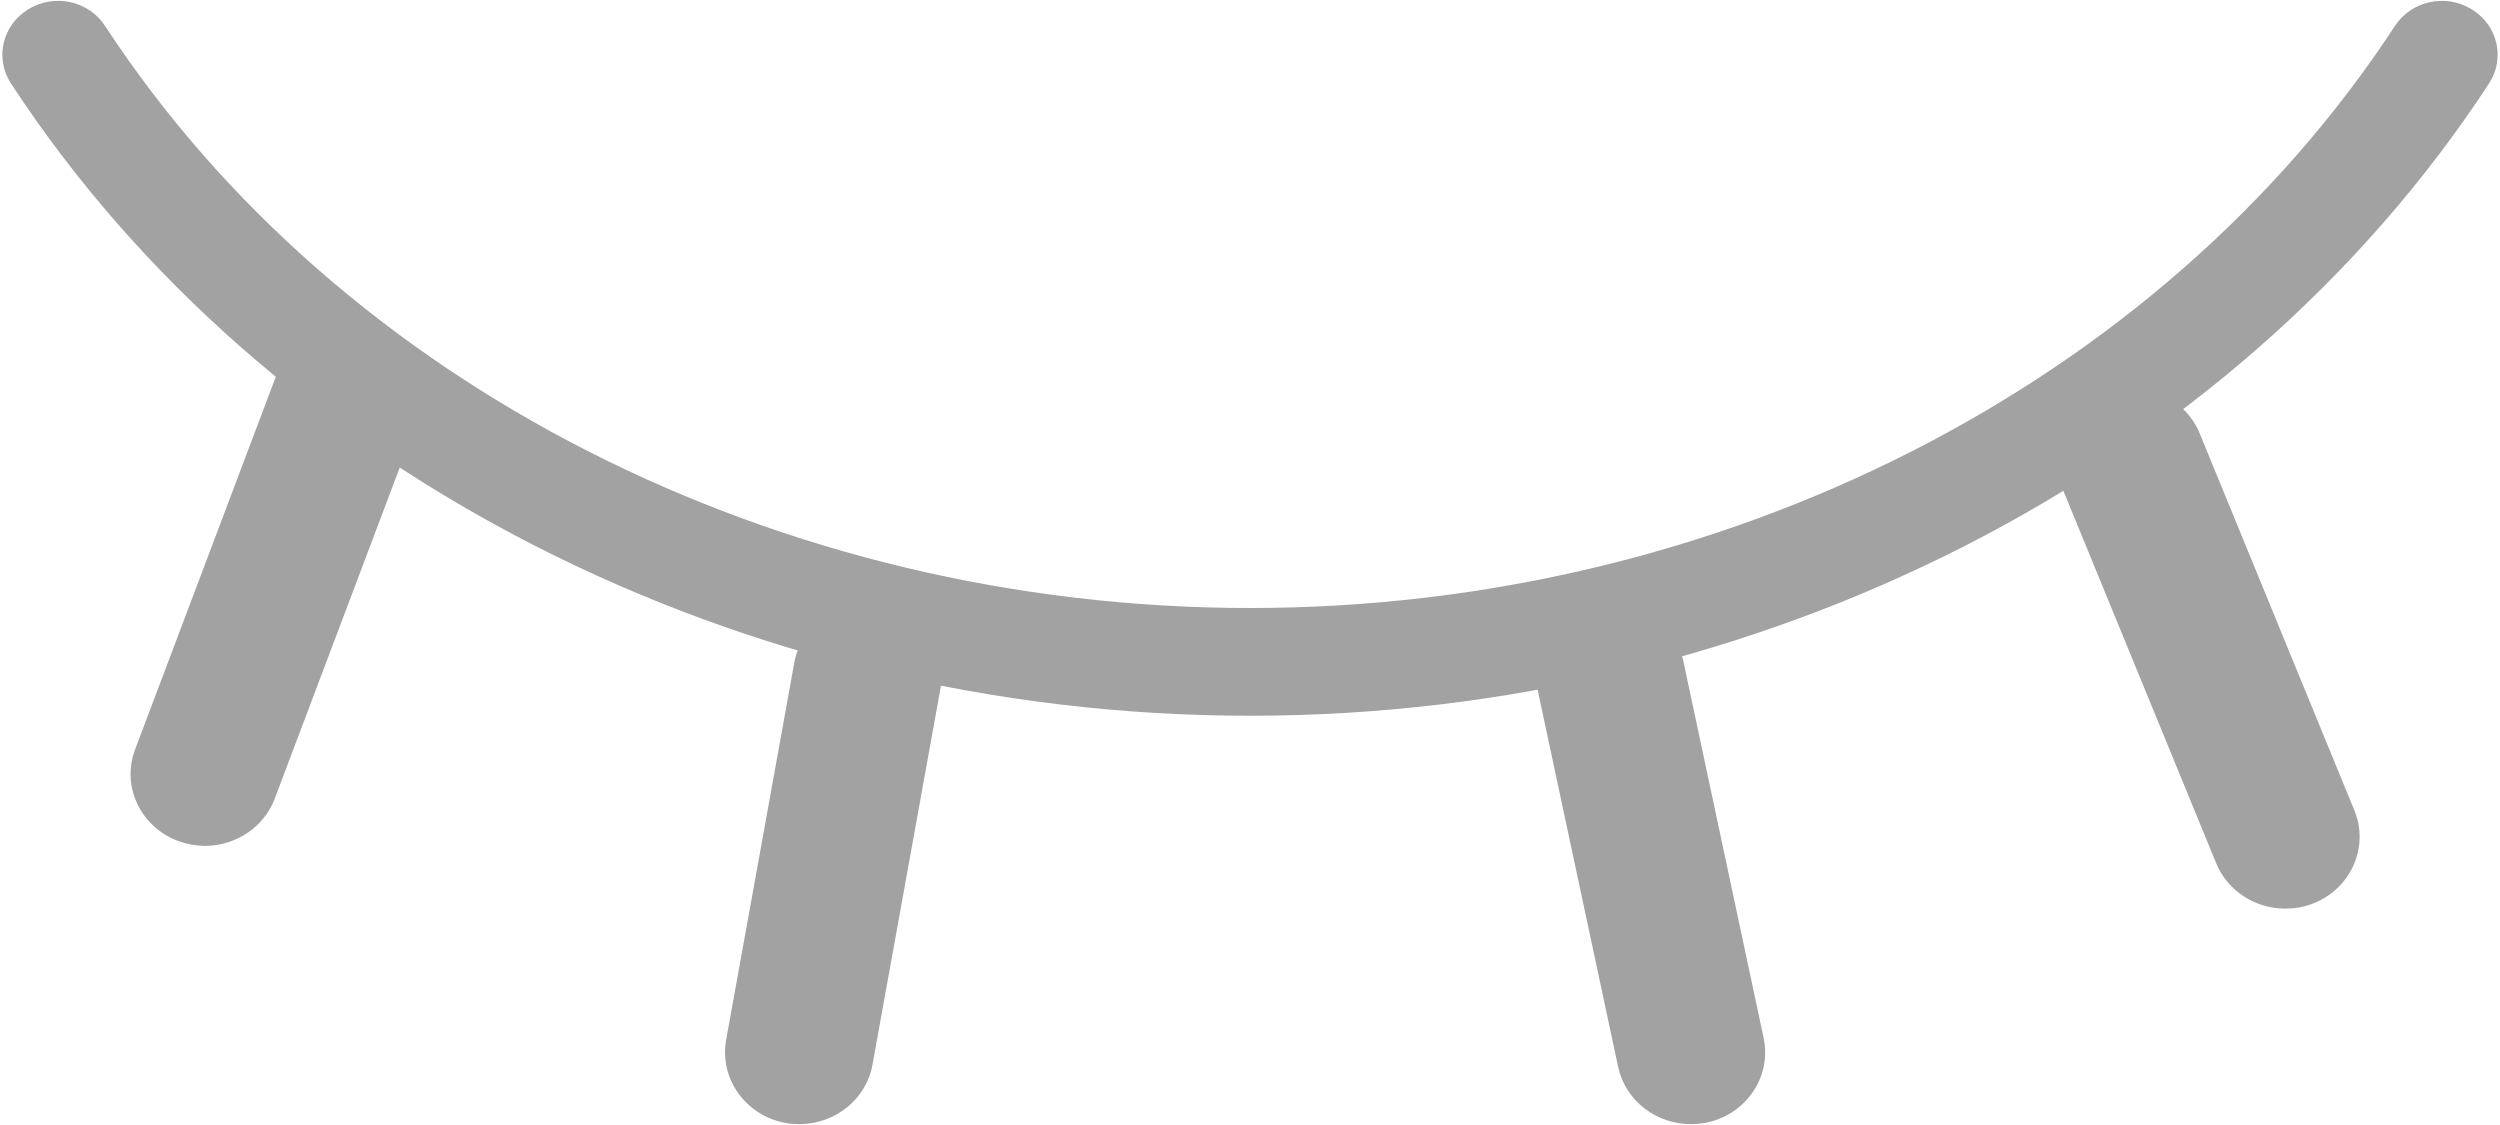 <?xml version="1.0" encoding="UTF-8"?>
<svg width="20px" height="9px" viewBox="0 0 20 9" version="1.1" xmlns="http://www.w3.org/2000/svg" xmlns:xlink="http://www.w3.org/1999/xlink">
    <!-- Generator: Sketch 51.2 (57519) - http://www.bohemiancoding.com/sketch -->
    <title>隐藏</title>
    <desc>Created with Sketch.</desc>
    <defs></defs>
    <g id="M-" stroke="none" stroke-width="1" fill="none" fill-rule="evenodd">
        <g id="密码登录" transform="translate(-318, -245)" fill="#A2A2A2" fill-rule="nonzero">
            <g id="yincang" transform="translate(318, 245)">
                <path d="M10,5.726 C5.926,5.726 2.128,3.788 0.088,0.668 C-0.044,0.467 0.018,0.201 0.227,0.074 C0.434,-0.054 0.71,0.006 0.841,0.208 C2.72,3.08 6.229,4.864 10,4.864 C13.771,4.864 17.281,3.08 19.159,0.208 C19.29,0.007 19.565,-0.054 19.773,0.074 C19.982,0.201 20.044,0.467 19.912,0.668 C17.873,3.788 14.074,5.726 10,5.726 Z M6.395,8.993 C6.361,8.993 6.327,8.991 6.292,8.985 C5.969,8.93 5.753,8.632 5.809,8.32 L6.354,5.303 C6.41,4.991 6.72,4.781 7.042,4.836 C7.365,4.891 7.582,5.188 7.525,5.501 L6.98,8.517 C6.93,8.797 6.678,8.993 6.395,8.993 Z M13.527,8.993 C13.25,8.993 13.003,8.806 12.945,8.535 L12.301,5.518 C12.235,5.207 12.442,4.903 12.763,4.839 C13.084,4.776 13.399,4.975 13.466,5.286 L14.109,8.303 C14.175,8.613 13.969,8.918 13.647,8.982 C13.607,8.989 13.567,8.993 13.527,8.993 Z M1.639,6.767 C1.572,6.767 1.503,6.755 1.436,6.732 C1.127,6.623 0.968,6.293 1.081,5.995 L2.22,2.978 C2.333,2.679 2.675,2.527 2.983,2.635 C3.291,2.744 3.45,3.074 3.337,3.372 L2.198,6.389 C2.11,6.622 1.882,6.767 1.639,6.767 Z M18.282,7.269 C18.046,7.269 17.823,7.132 17.73,6.907 L16.492,3.89 C16.371,3.595 16.52,3.261 16.825,3.144 C17.129,3.027 17.475,3.171 17.597,3.466 L18.835,6.483 C18.956,6.778 18.806,7.112 18.502,7.229 C18.43,7.257 18.355,7.269 18.282,7.269 Z" id="隐藏"></path>
            </g>
        </g>
    </g>
</svg>